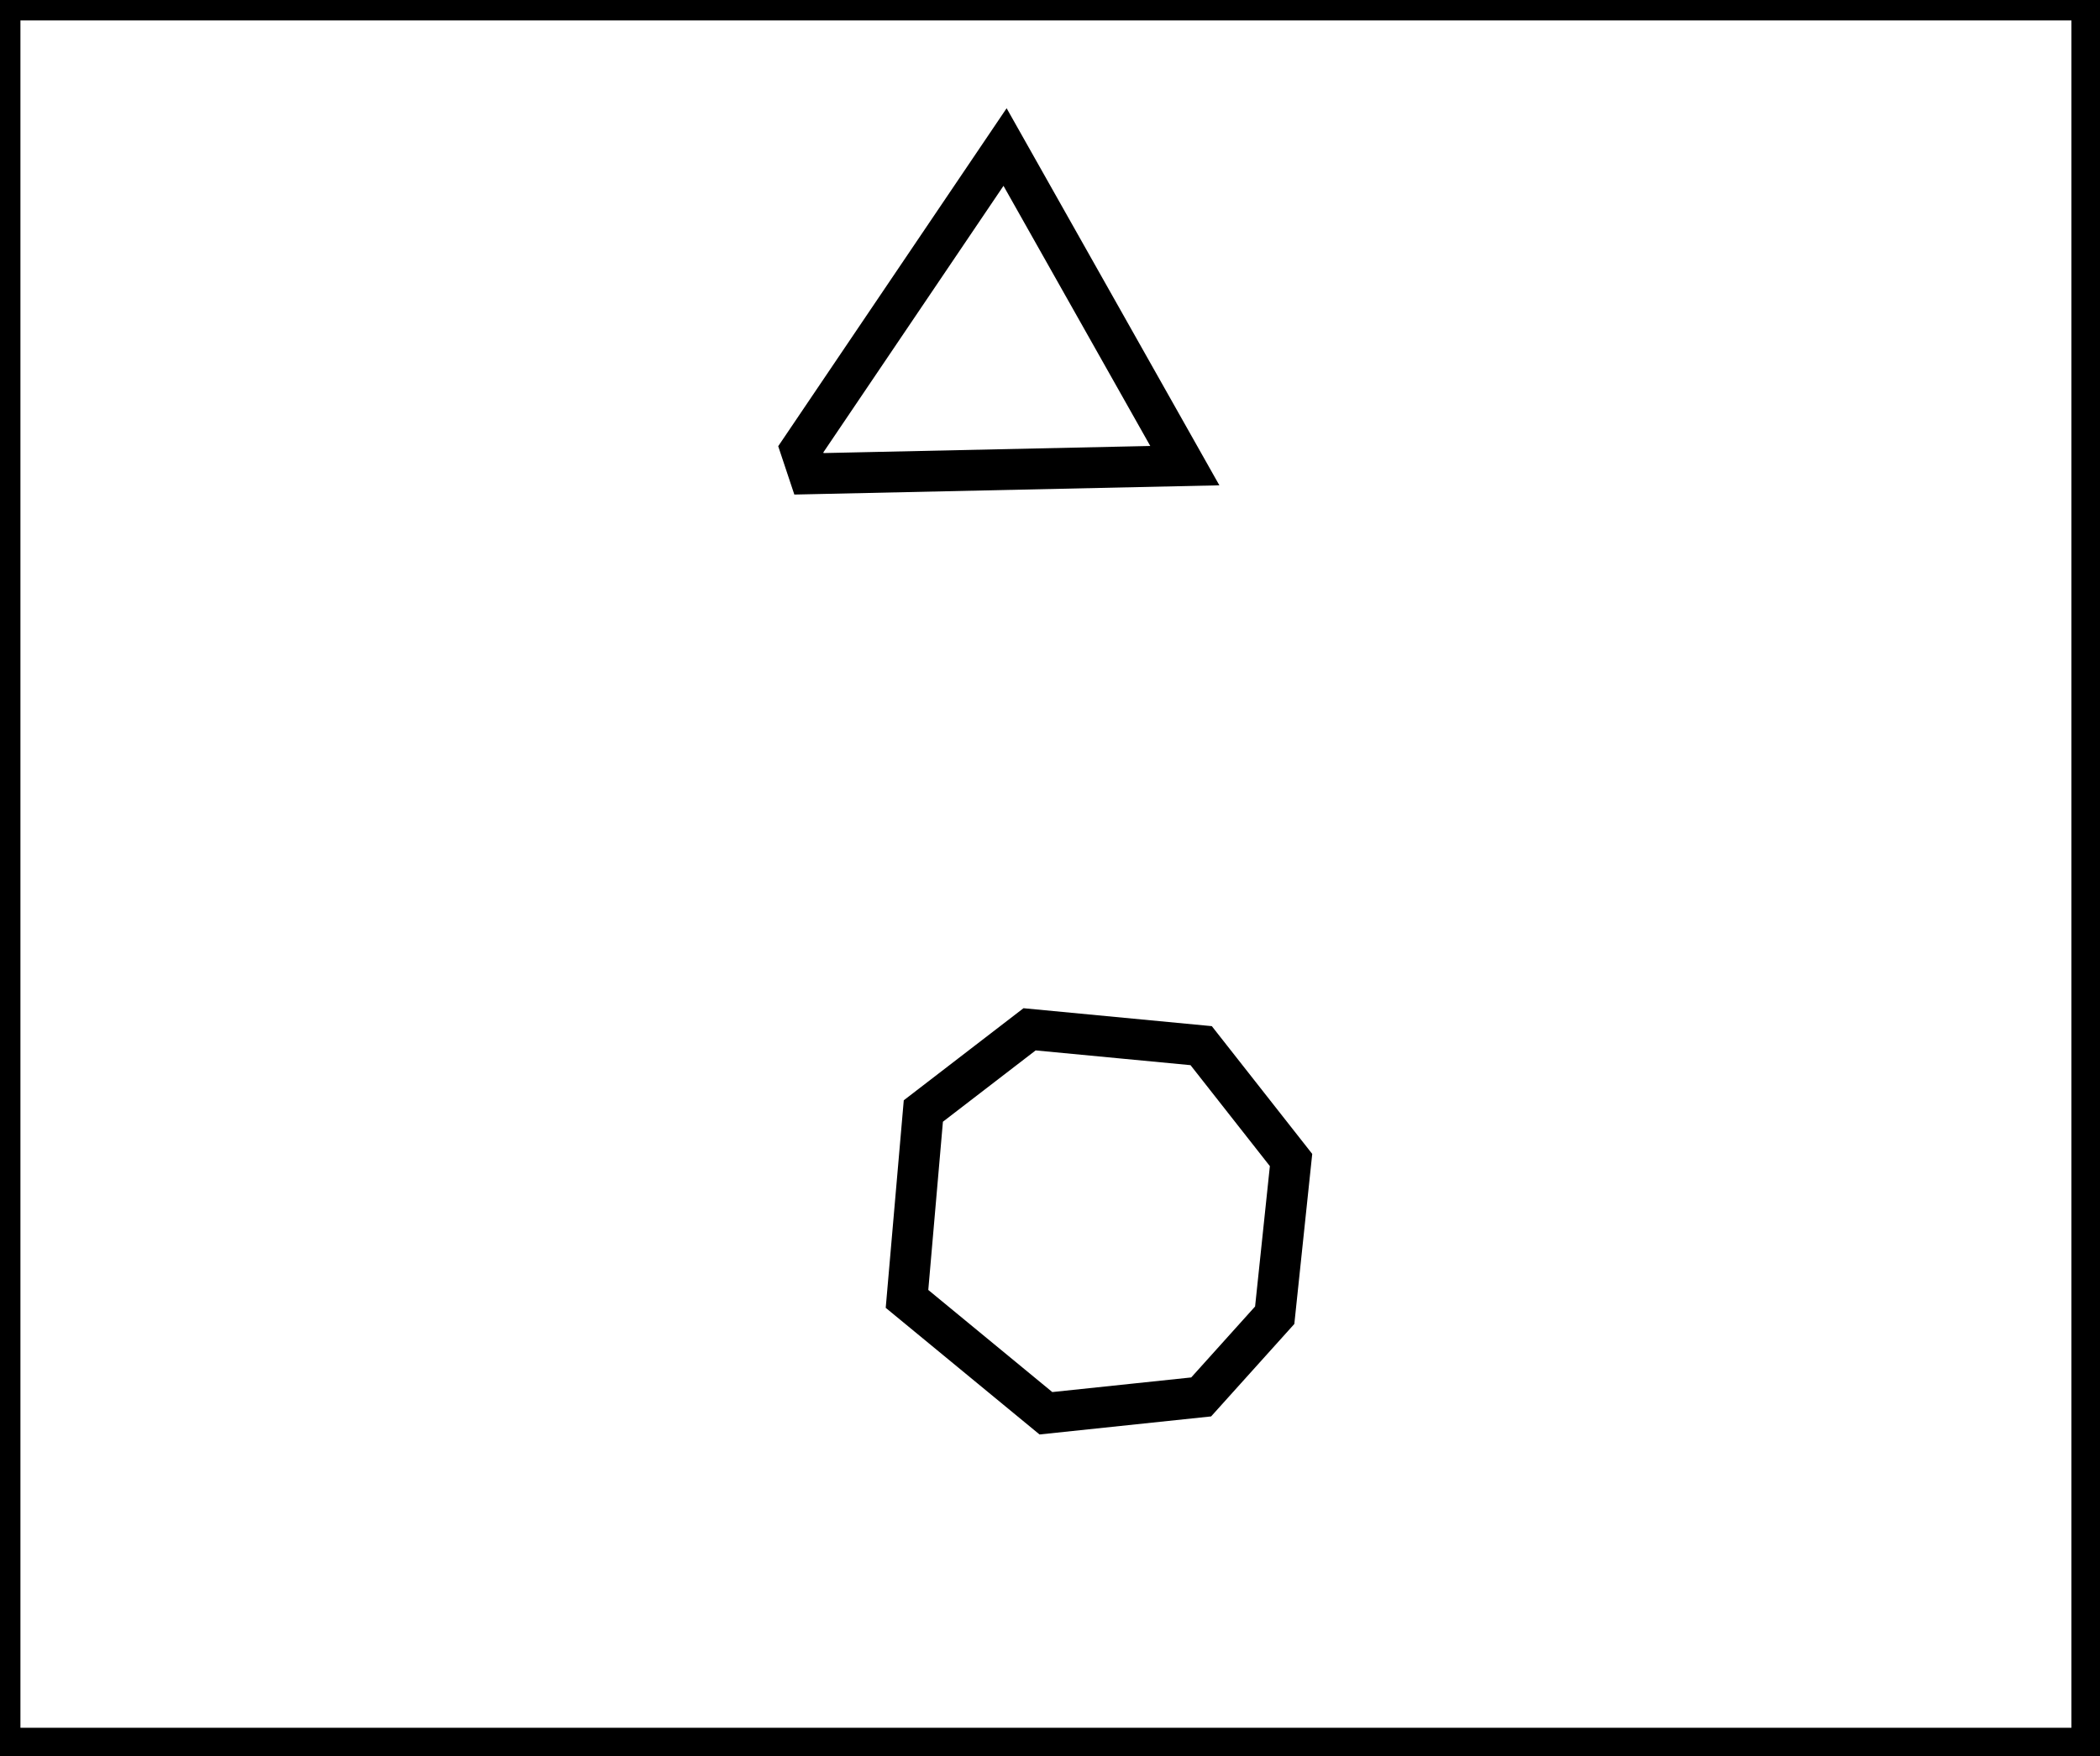<?xml version="1.0" encoding="utf-8" ?>
<svg baseProfile="full" height="215" version="1.1" width="257" xmlns="http://www.w3.org/2000/svg" xmlns:ev="http://www.w3.org/2001/xml-events" xmlns:xlink="http://www.w3.org/1999/xlink"><defs /><rect fill="white" height="215" width="257" x="0" y="0" /><path d="M 126,126 L 113,136 L 111,159 L 128,173 L 147,171 L 156,161 L 158,142 L 147,128 Z" fill="none" stroke="black" stroke-width="5" /><path d="M 98,55 L 99,58 L 145,57 L 123,18 Z" fill="none" stroke="black" stroke-width="5" /><path d="M 0,0 L 0,214 L 256,214 L 256,0 Z" fill="none" stroke="black" stroke-width="5" /></svg>